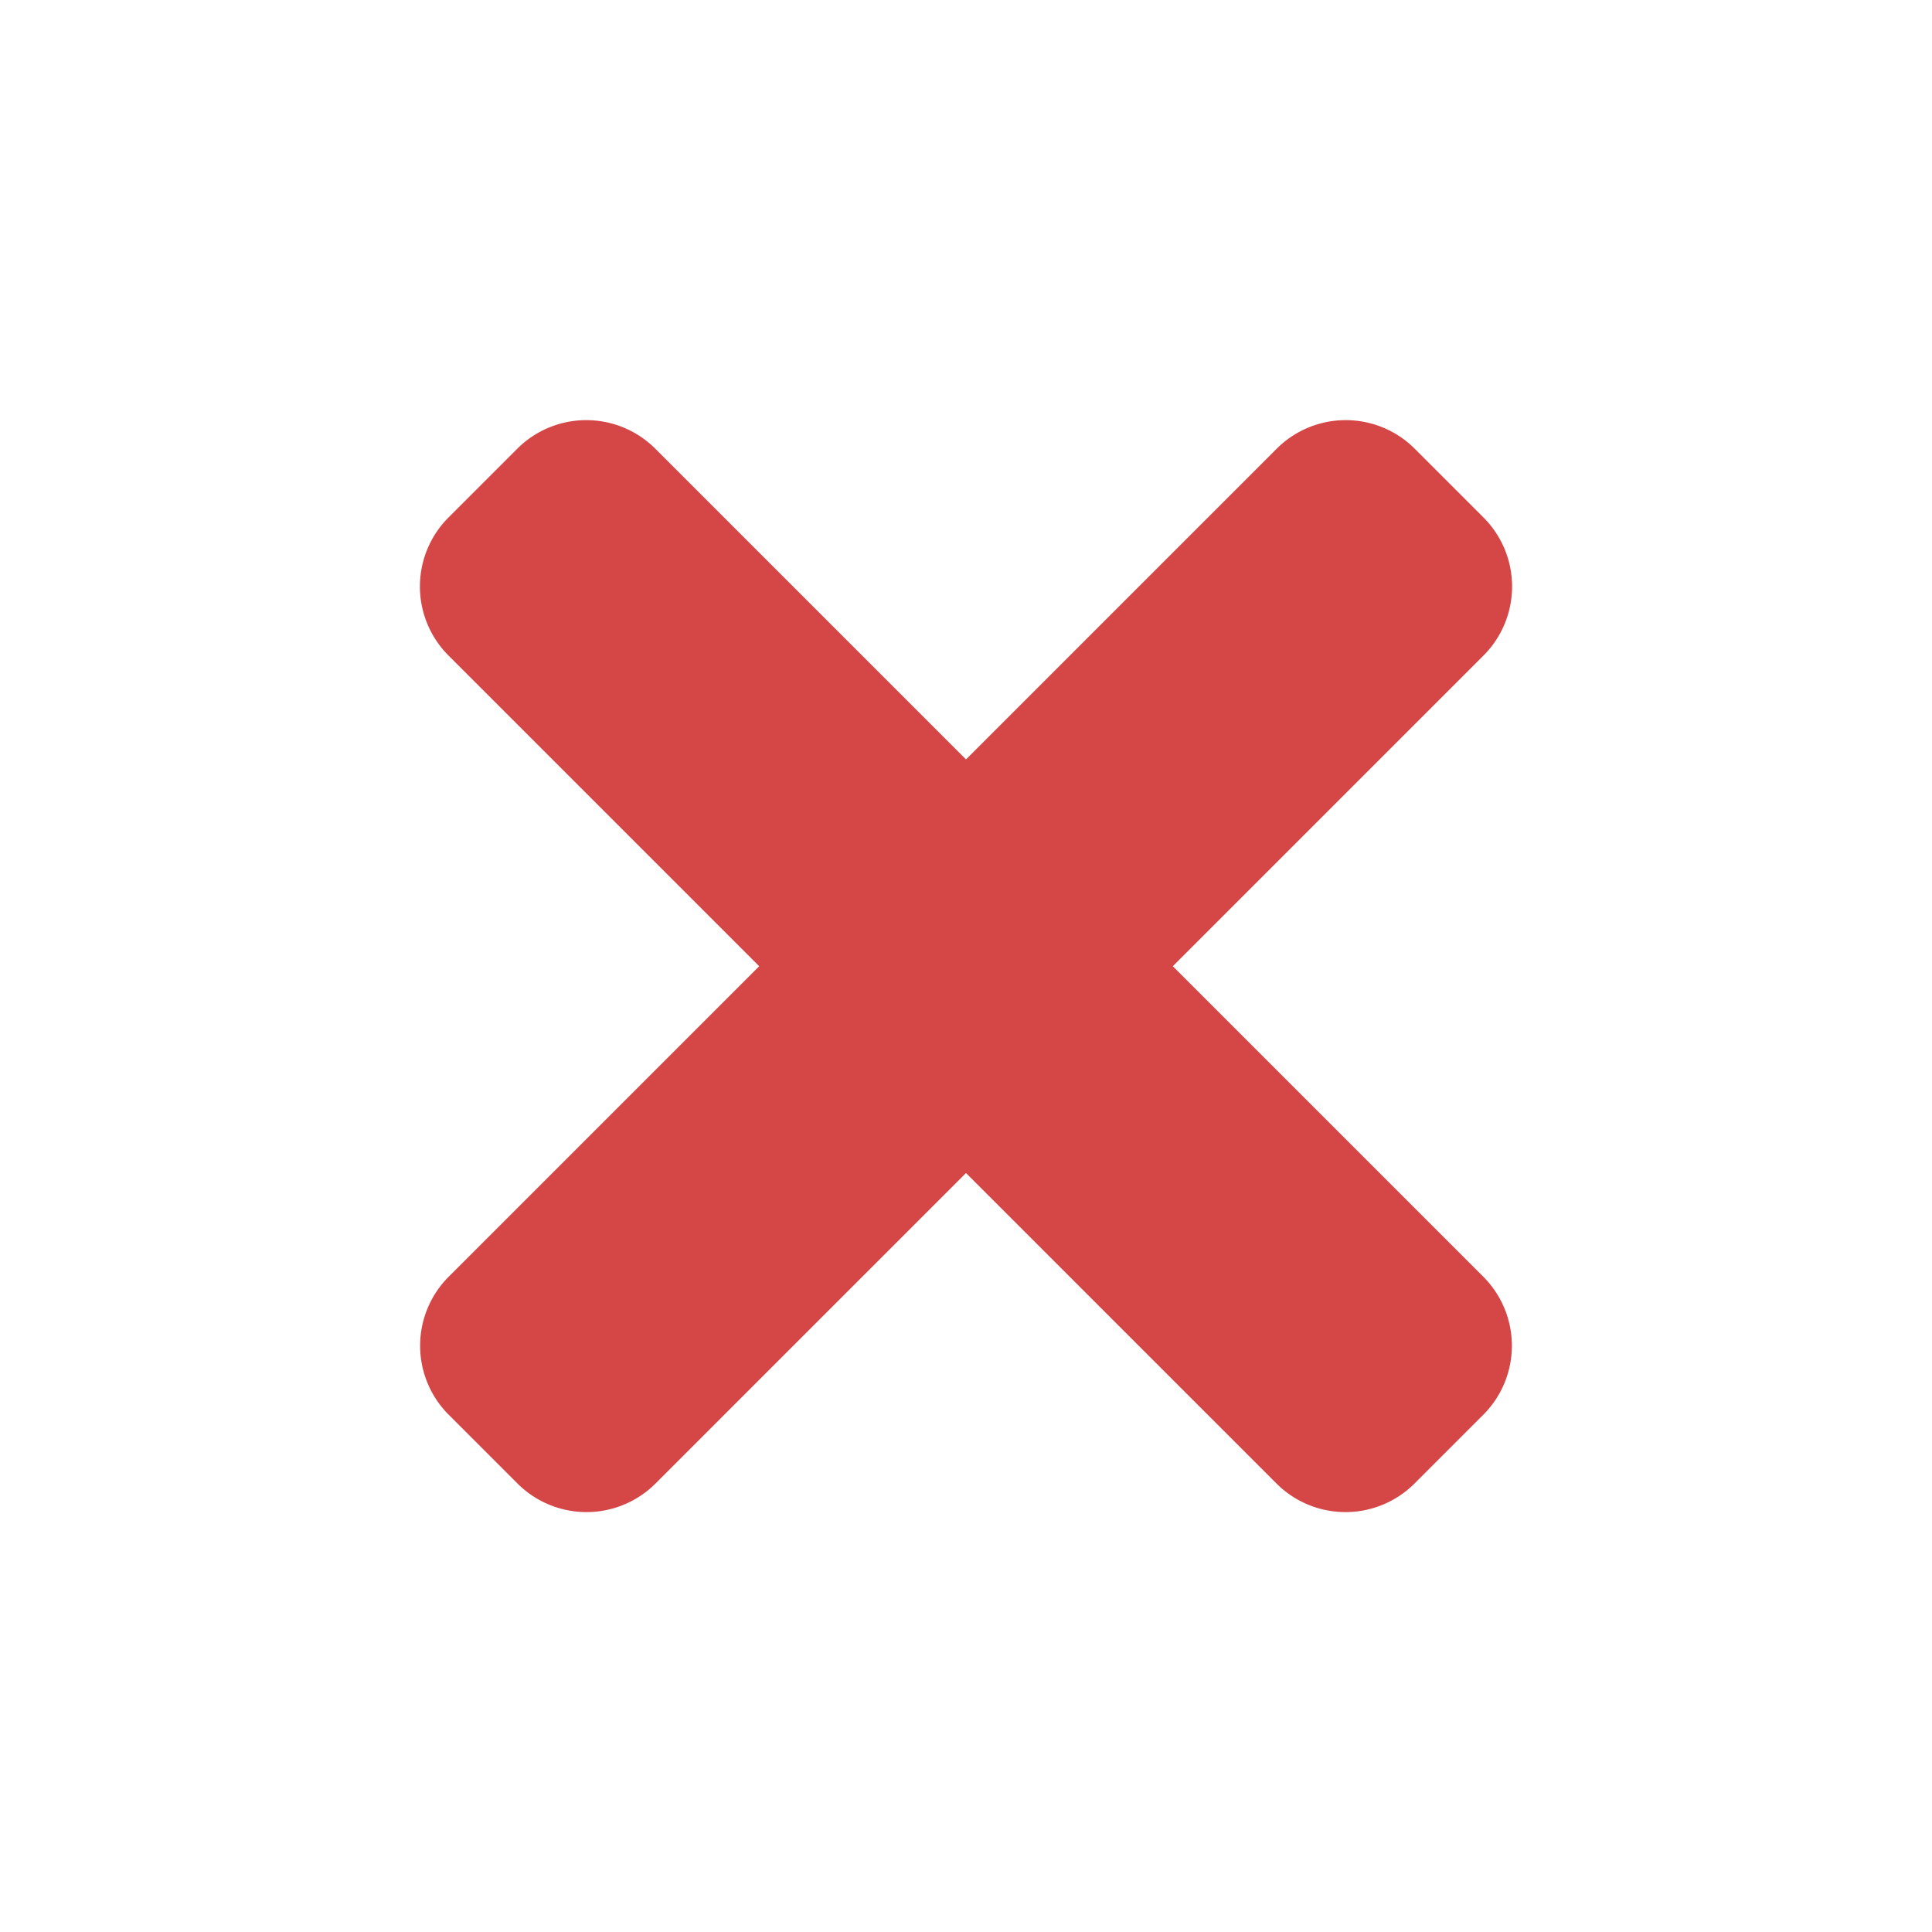 <svg xmlns="http://www.w3.org/2000/svg" width="20.148" height="20.148" viewBox="0 0 20.148 20.148">
  <path id="Icon_awesome-plus" data-name="Icon awesome-plus" d="M13.229,5.6H8.65V1.018A1.018,1.018,0,0,0,7.632,0H6.614A1.018,1.018,0,0,0,5.6,1.018V5.6H1.018A1.018,1.018,0,0,0,0,6.614V7.632A1.018,1.018,0,0,0,1.018,8.65H5.6v4.579a1.018,1.018,0,0,0,1.018,1.018H7.632A1.018,1.018,0,0,0,8.65,13.229V8.65h4.579a1.018,1.018,0,0,0,1.018-1.018V6.614A1.018,1.018,0,0,0,13.229,5.6Z" transform="translate(10.074) rotate(45)" fill="#d54646"/>
</svg>
